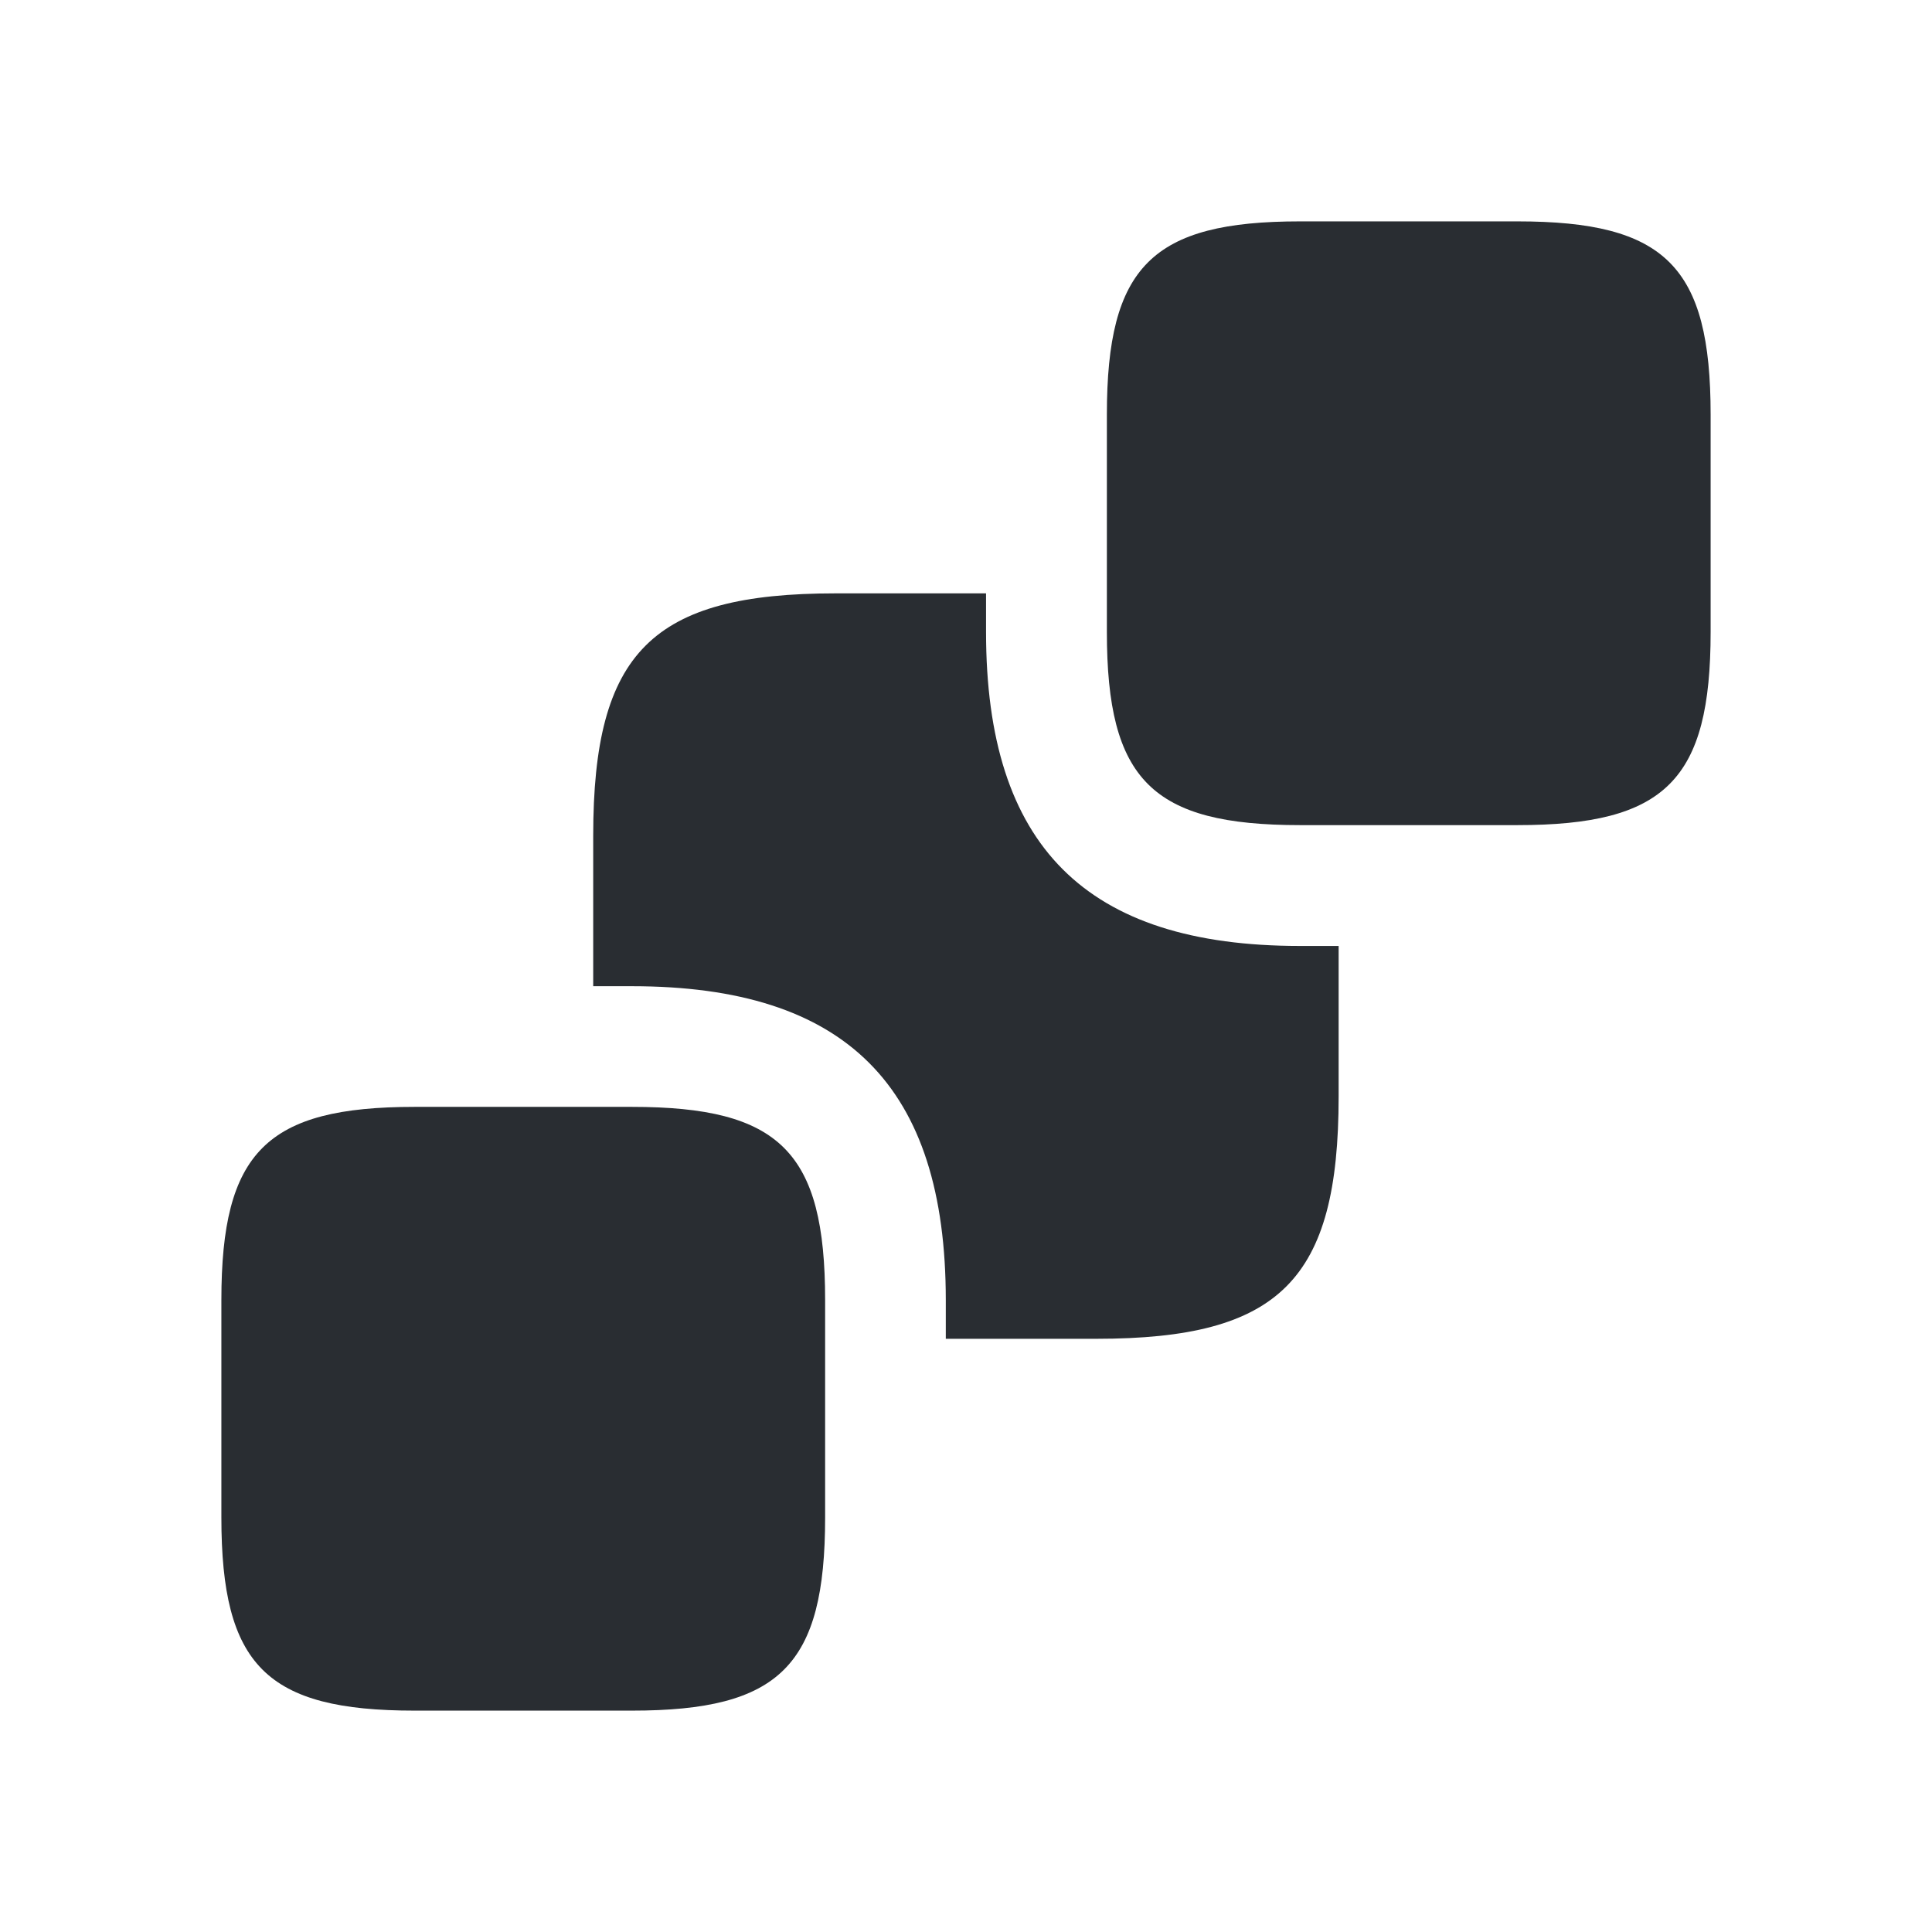 <svg width="24" height="24" viewBox="0 0 24 24" fill="none" xmlns="http://www.w3.org/2000/svg">
<path d="M21.25 5.15V7.85C21.25 9.69 20.69 10.25 18.85 10.25H16.15C14.31 10.25 13.75 9.69 13.75 7.85V5.15C13.75 3.31 14.31 2.75 16.15 2.75H18.85C20.69 2.75 21.25 3.31 21.25 5.15Z" fill="#292D32"/>
<path d="M10.25 16.15V18.85C10.25 20.69 9.69 21.25 7.85 21.25H5.15C3.31 21.25 2.75 20.69 2.75 18.85V16.15C2.75 14.31 3.31 13.75 5.15 13.75H7.85C9.69 13.75 10.25 14.31 10.25 16.15Z" fill="#292D32"/>
<path d="M16.629 11.751V13.621C16.629 15.901 15.899 16.631 13.619 16.631H11.749V16.151C11.749 13.491 10.509 12.251 7.849 12.251H7.369V10.381C7.369 8.101 8.099 7.371 10.379 7.371H12.249V7.851C12.249 10.511 13.489 11.751 16.149 11.751H16.629Z" fill="#292D32"/>
</svg>
